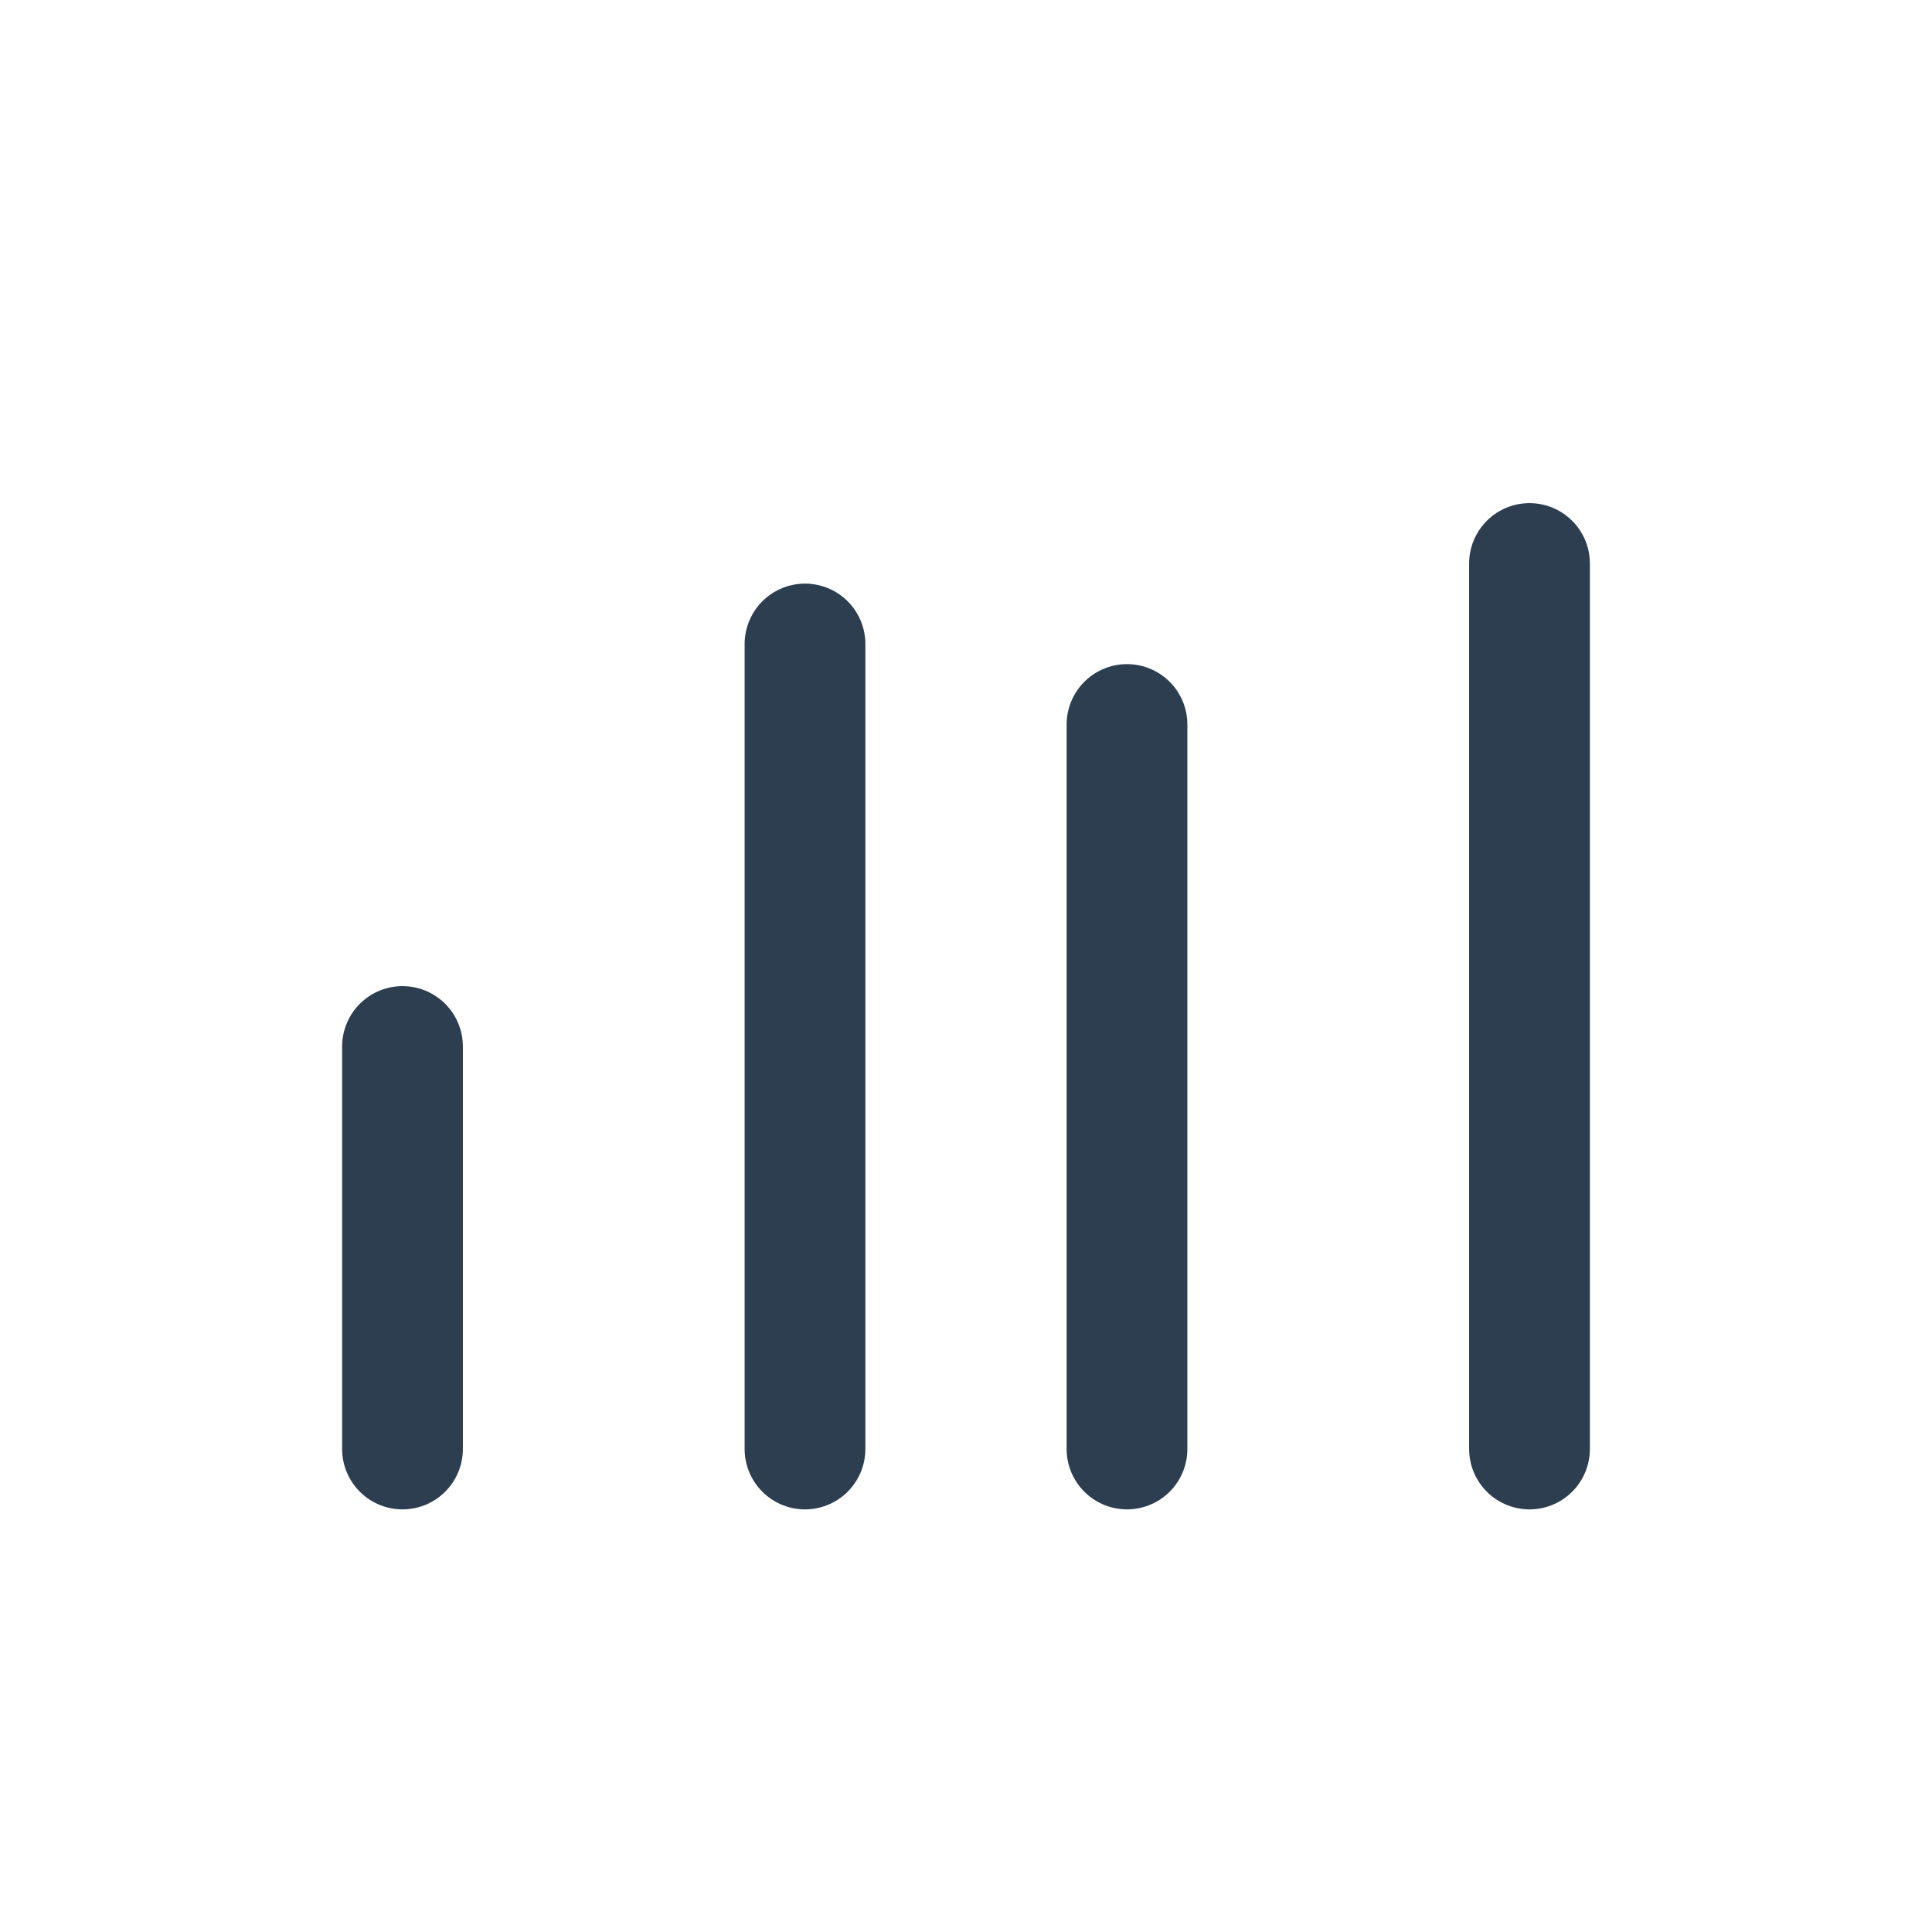 <svg id="volume" xmlns="http://www.w3.org/2000/svg" width="24" height="24" viewBox="0 0 24 24">
  <path id="Path_711" data-name="Path 711" d="M0,0H24V24H0Z" fill="none"/>
  <g id="Group_801" data-name="Group 801" transform="translate(5 7)">
    <line id="Line_199" data-name="Line 199" y2="5" transform="translate(0 6)" fill="none" stroke="#2c3e50" stroke-linecap="round" stroke-linejoin="round" stroke-width="1.5"/>
    <line id="Line_200" data-name="Line 200" y2="9" transform="translate(9 2)" fill="none" stroke="#2c3e50" stroke-linecap="round" stroke-linejoin="round" stroke-width="1.5"/>
    <line id="Line_201" data-name="Line 201" y2="10" transform="translate(5 1)" fill="none" stroke="#2c3e50" stroke-linecap="round" stroke-linejoin="round" stroke-width="1.5"/>
    <line id="Line_202" data-name="Line 202" y2="11" transform="translate(14)" fill="none" stroke="#2c3e50" stroke-linecap="round" stroke-linejoin="round" stroke-width="1.5"/>
  </g>
</svg>
